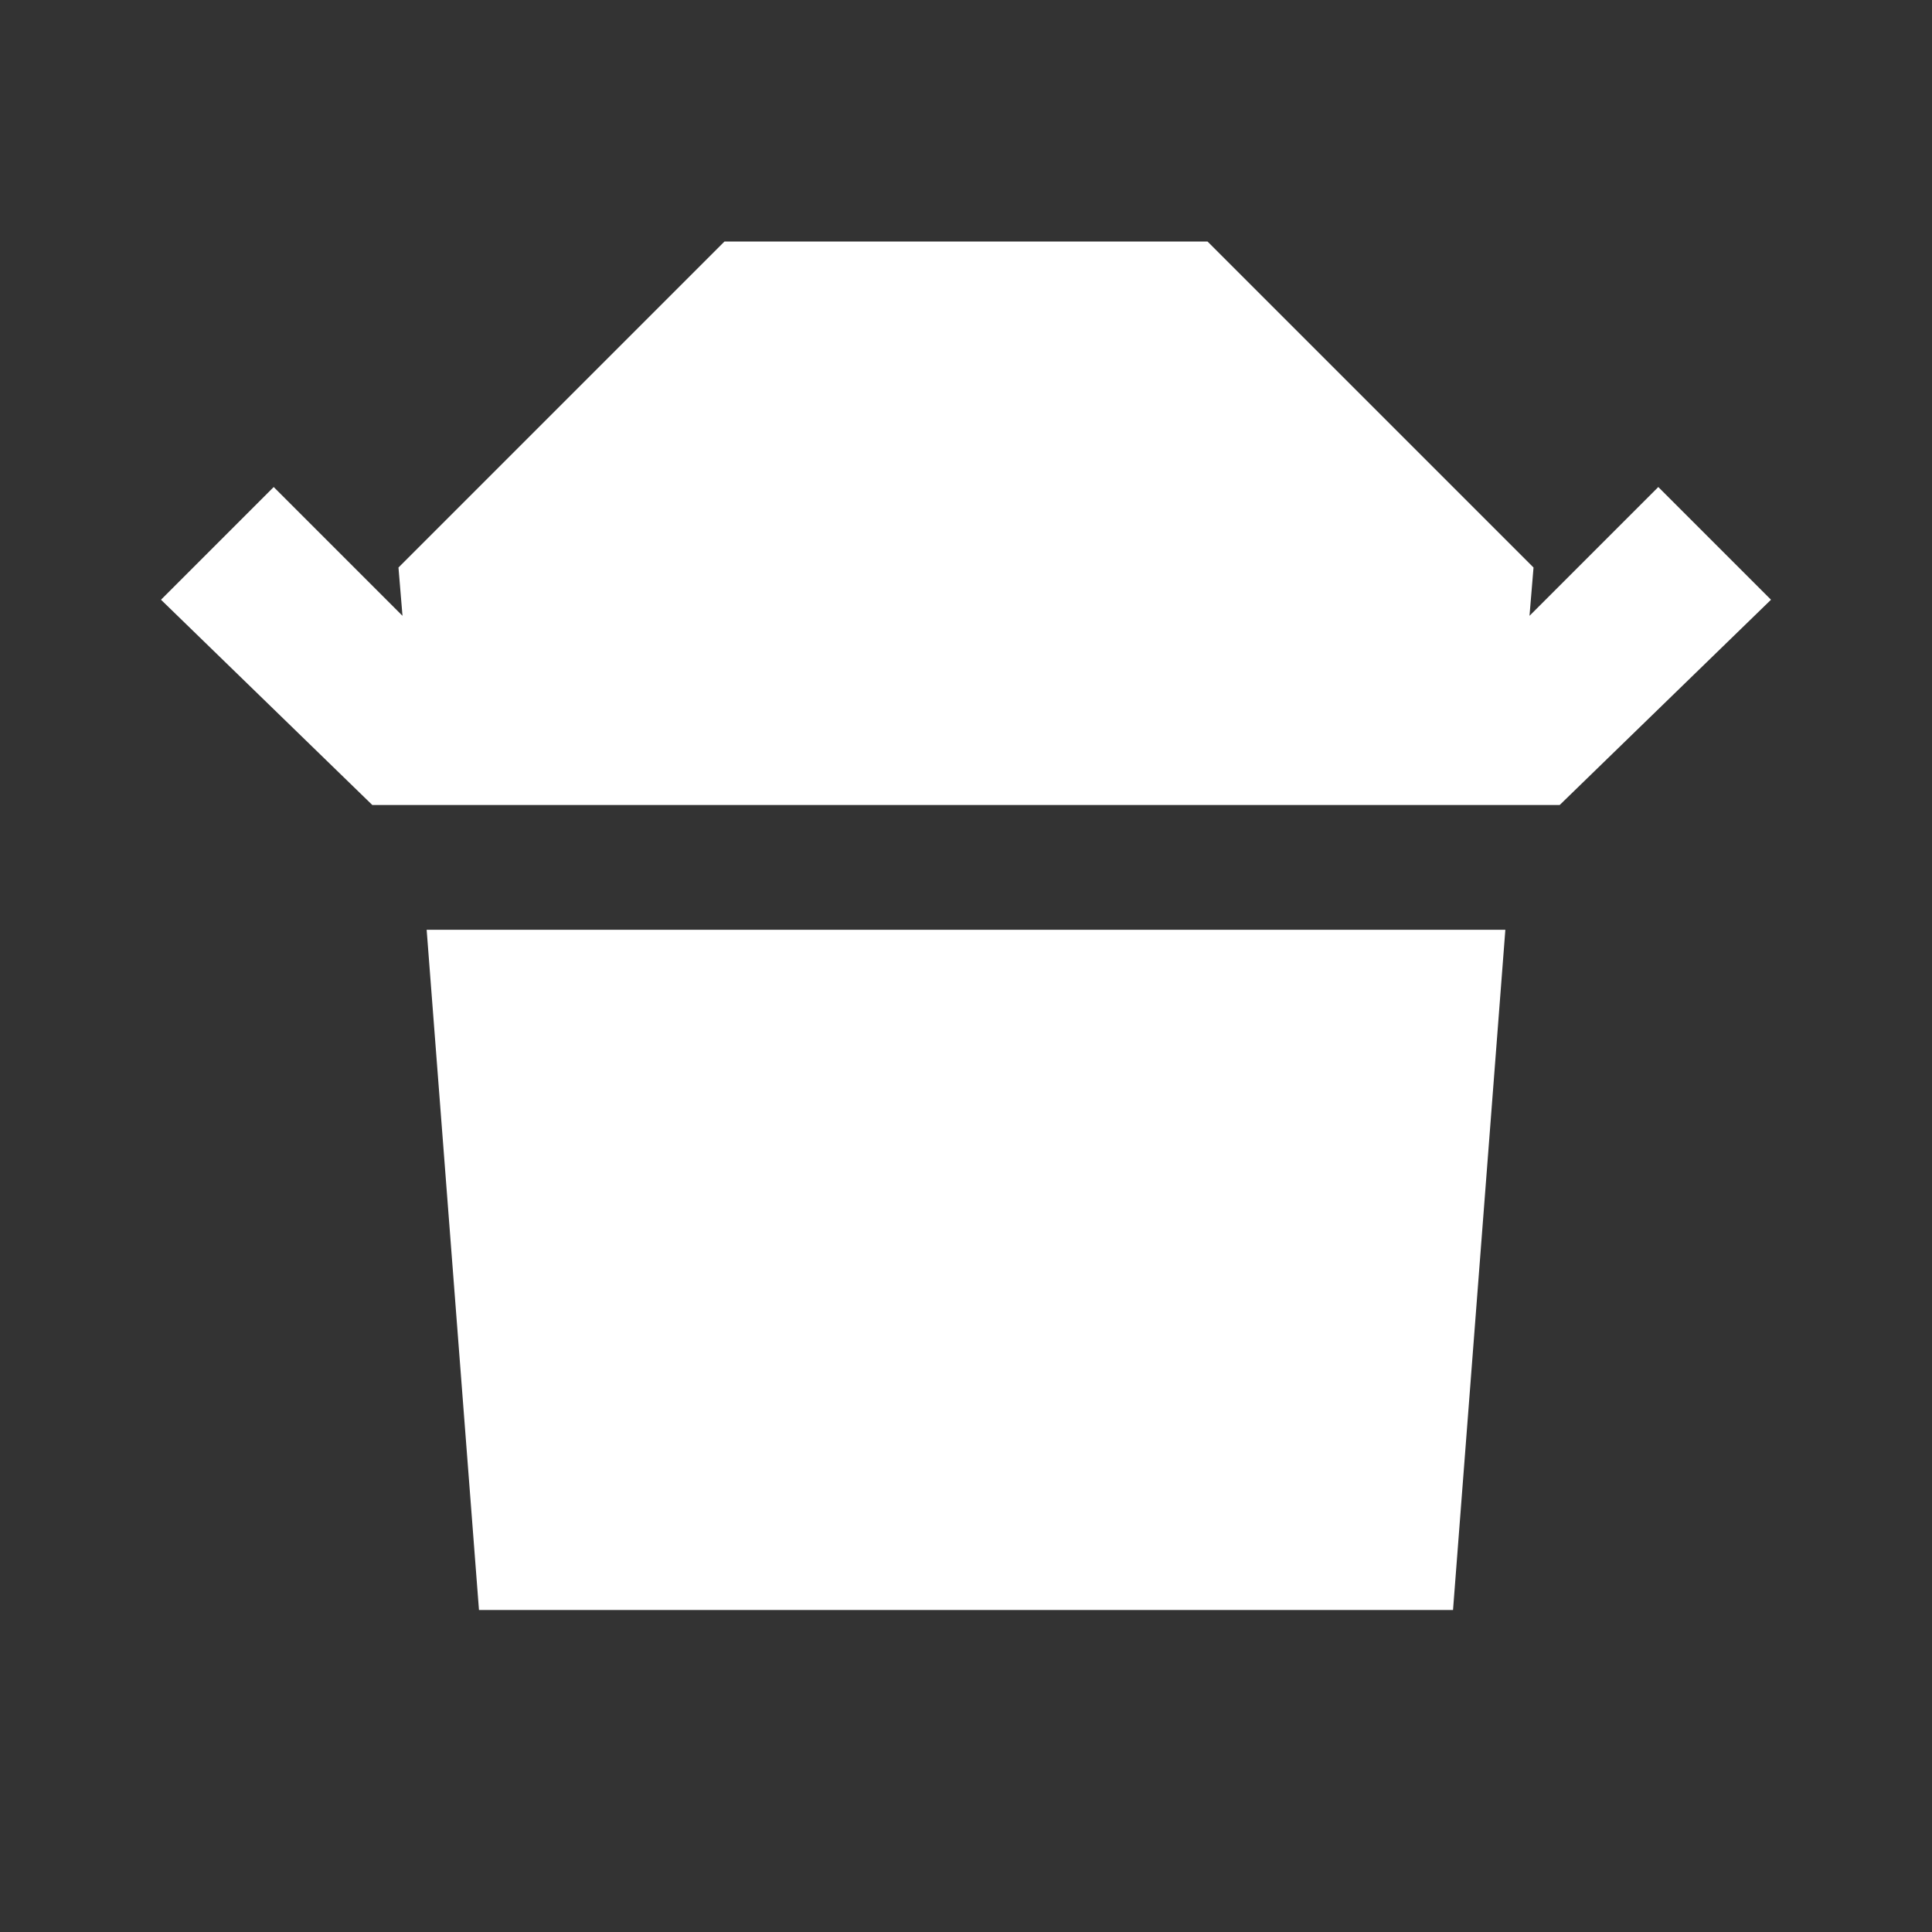 <svg xmlns="http://www.w3.org/2000/svg" width="1em" height="1em" viewBox="0 0 24 24"><rect x="0" y="0" width="24" height="24" fill="#333333" stroke="none"/><path fill="white" d="M4.625 10L2 7.45l1.4-1.4L5 7.65l-.05-.6L9 3h6l4.05 4.05l-.05.6l1.6-1.6l1.4 1.4L19.375 10H4.625ZM5.95 20l-.65-8.45h13.4L18.05 20H5.95Z"/></svg>